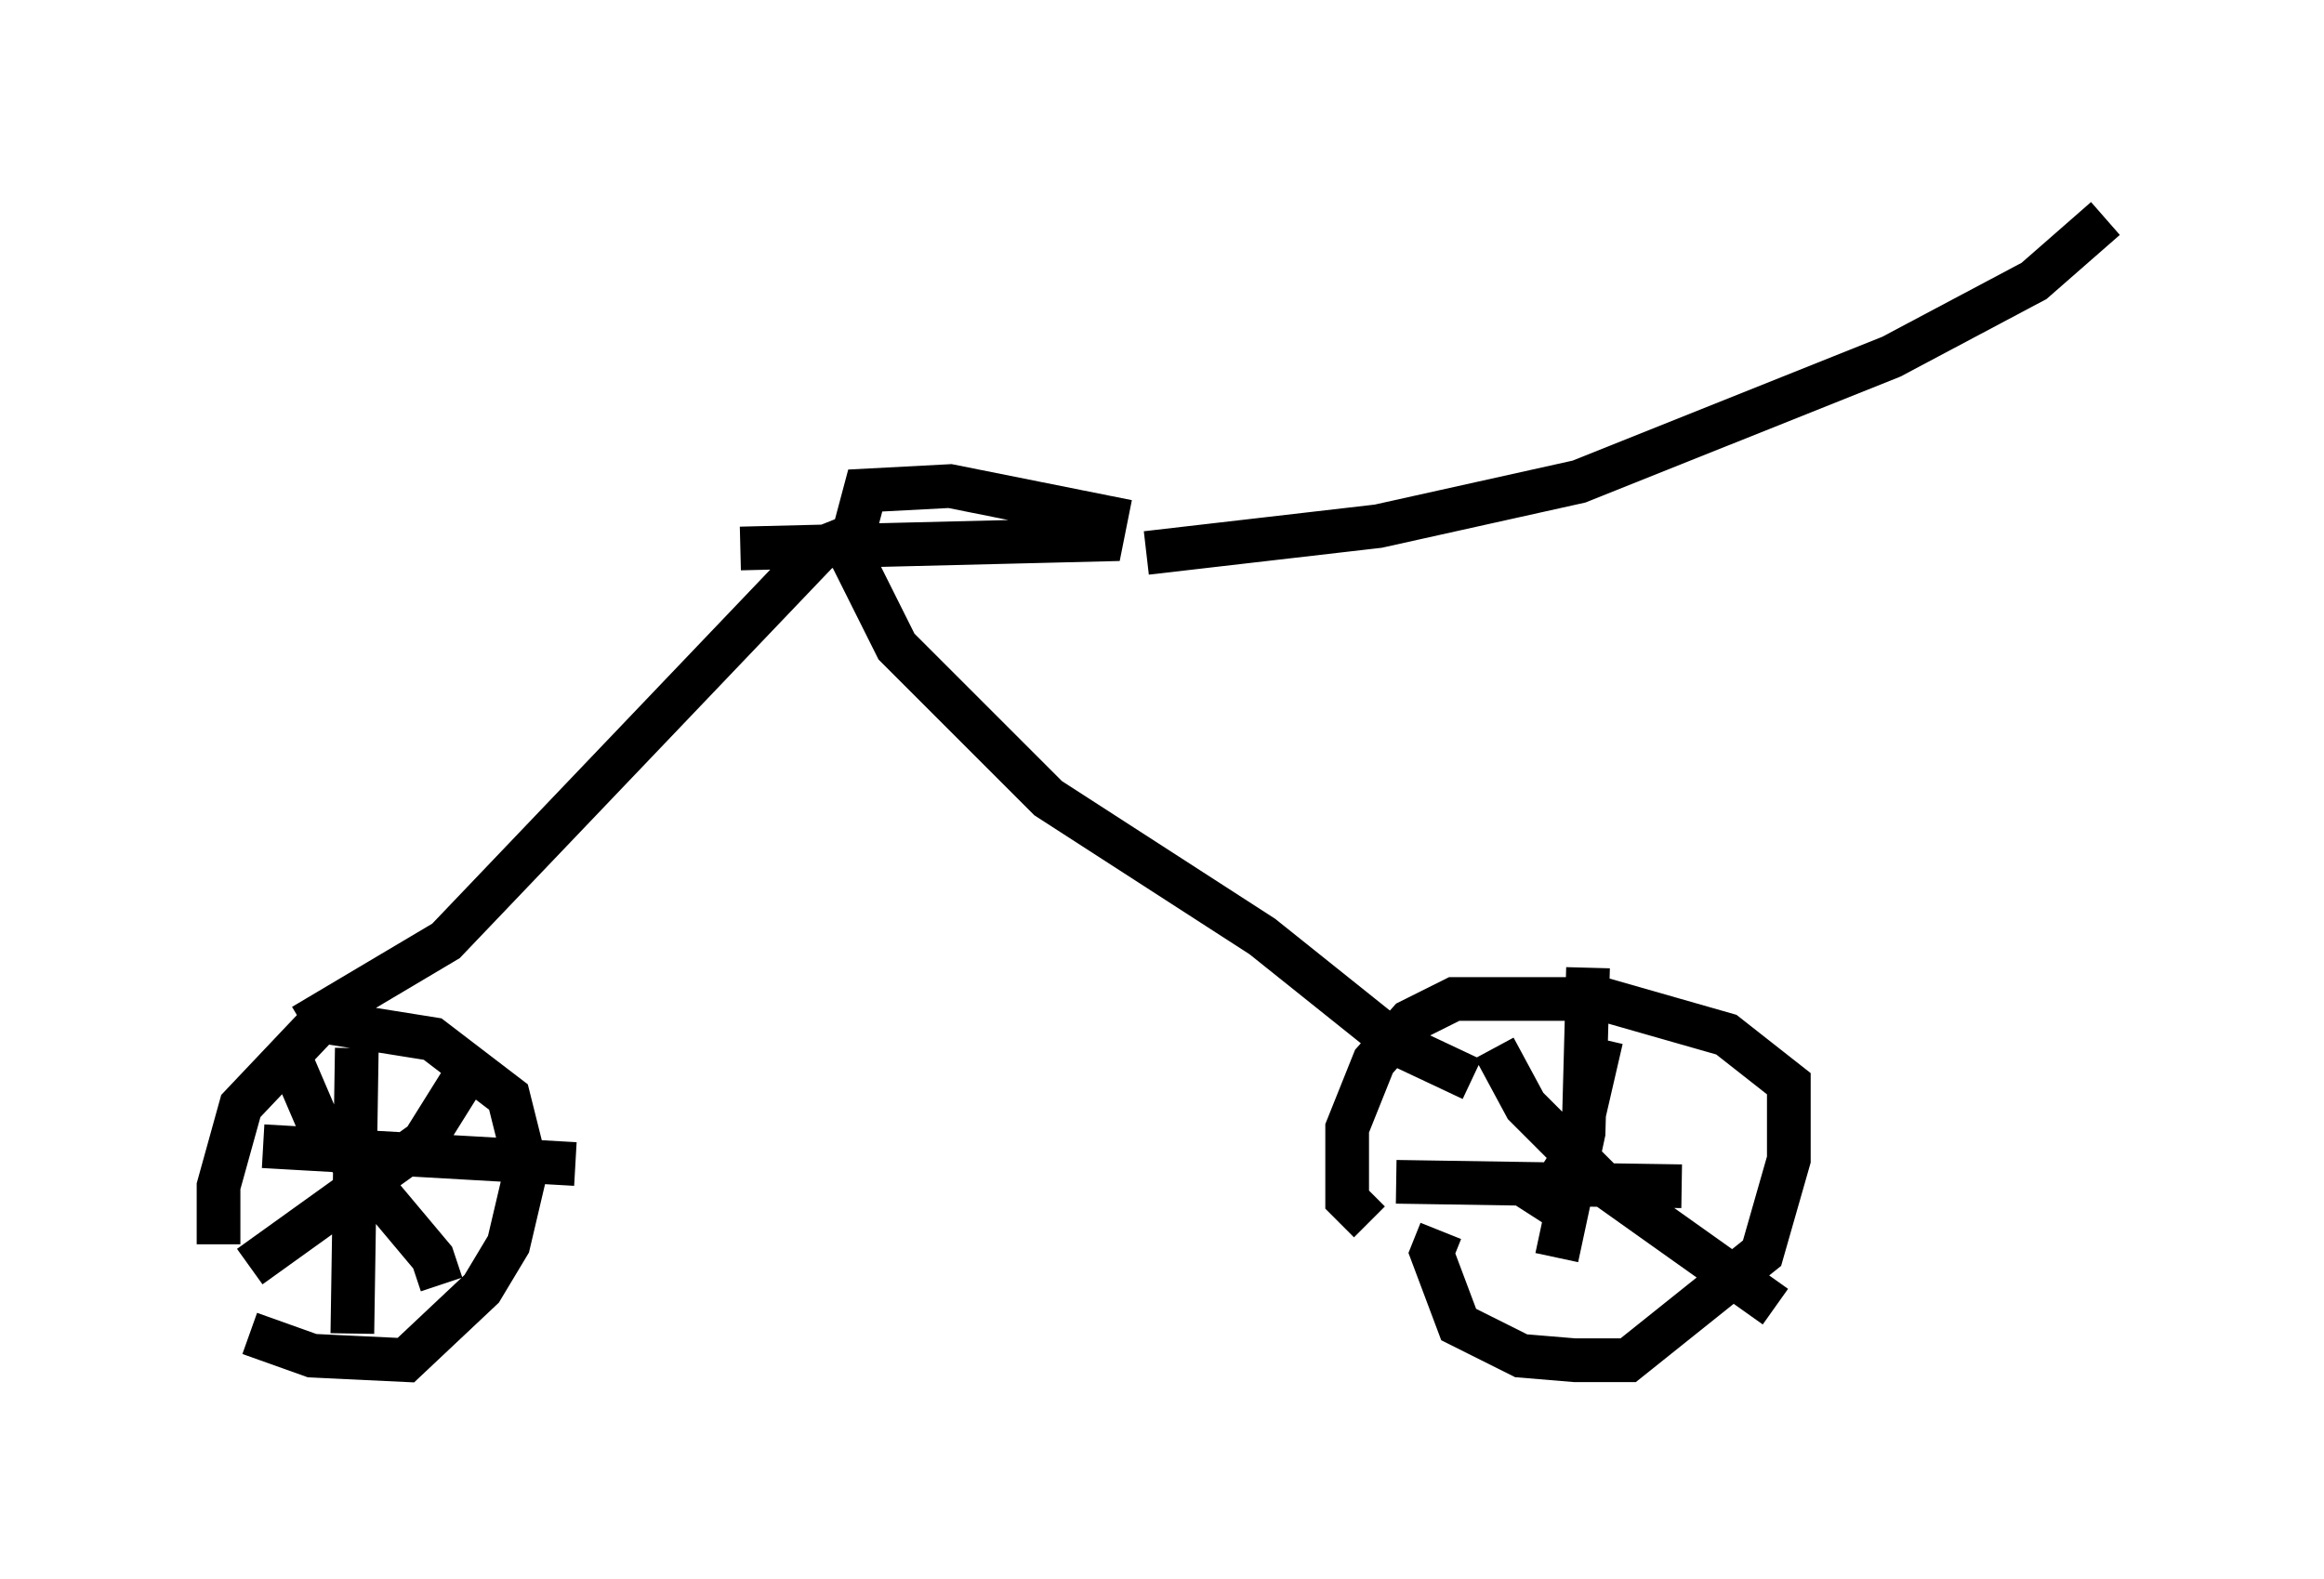 <?xml version="1.0" encoding="utf-8" ?>
<svg baseProfile="full" height="36.134" version="1.1" width="53.182" xmlns="http://www.w3.org/2000/svg" xmlns:ev="http://www.w3.org/2001/xml-events" xmlns:xlink="http://www.w3.org/1999/xlink"><defs /><rect fill="white" height="36.134" width="53.182" x="0" y="0" /><path d="M5.715, 29.398 m0.0, 1.123 l1.429, 0.51 2.144, 0.102 l1.735, -1.633 0.613, -1.021 l0.408, -1.735 -0.408, -1.633 l-1.735, -1.327 -2.552, -0.408 l-1.838, 1.94 -0.51, 1.838 l0.0, 1.327 m1.633, -4.288 l0.613, 1.429 2.654, 3.165 l0.204, 0.613 m-4.39, -0.408 l3.981, -2.858 1.021, -1.633 m-2.552, -0.51 l-0.102, 6.533 m-2.042, -4.288 l7.146, 0.408 m19.804, 1.531 l-0.204, 0.51 0.613, 1.633 l1.429, 0.715 1.225, 0.102 l1.225, 0.0 3.063, -2.45 l0.613, -2.144 0.0, -1.735 l-1.429, -1.123 -2.858, -0.817 l-3.369, 0.0 -1.021, 0.51 l-0.817, 0.919 -0.613, 1.531 l0.0, 1.633 0.51, 0.51 m2.858, -3.981 l0.715, 1.327 1.838, 1.838 l3.879, 2.756 m-4.288, -7.758 l-0.102, 3.777 -0.613, 2.858 m-3.675, -1.735 l6.533, 0.102 m-1.838, -3.369 l-0.613, 2.654 -0.919, 1.429 m-28.175, -4.39 l3.267, -1.94 8.575, -8.983 l0.51, -0.204 1.225, 2.45 l3.471, 3.471 4.9, 3.165 l3.063, 2.45 1.735, 0.817 m-16.742, -12.148 l8.269, -0.204 0.102, -0.51 l-3.573, -0.715 -1.94, 0.102 l-0.408, 1.531 m6.84, -0.102 l5.308, -0.613 4.594, -1.021 l7.146, -2.858 3.267, -1.735 l1.633, -1.429 " fill="none" stroke="black" stroke-width="1" /></svg>
